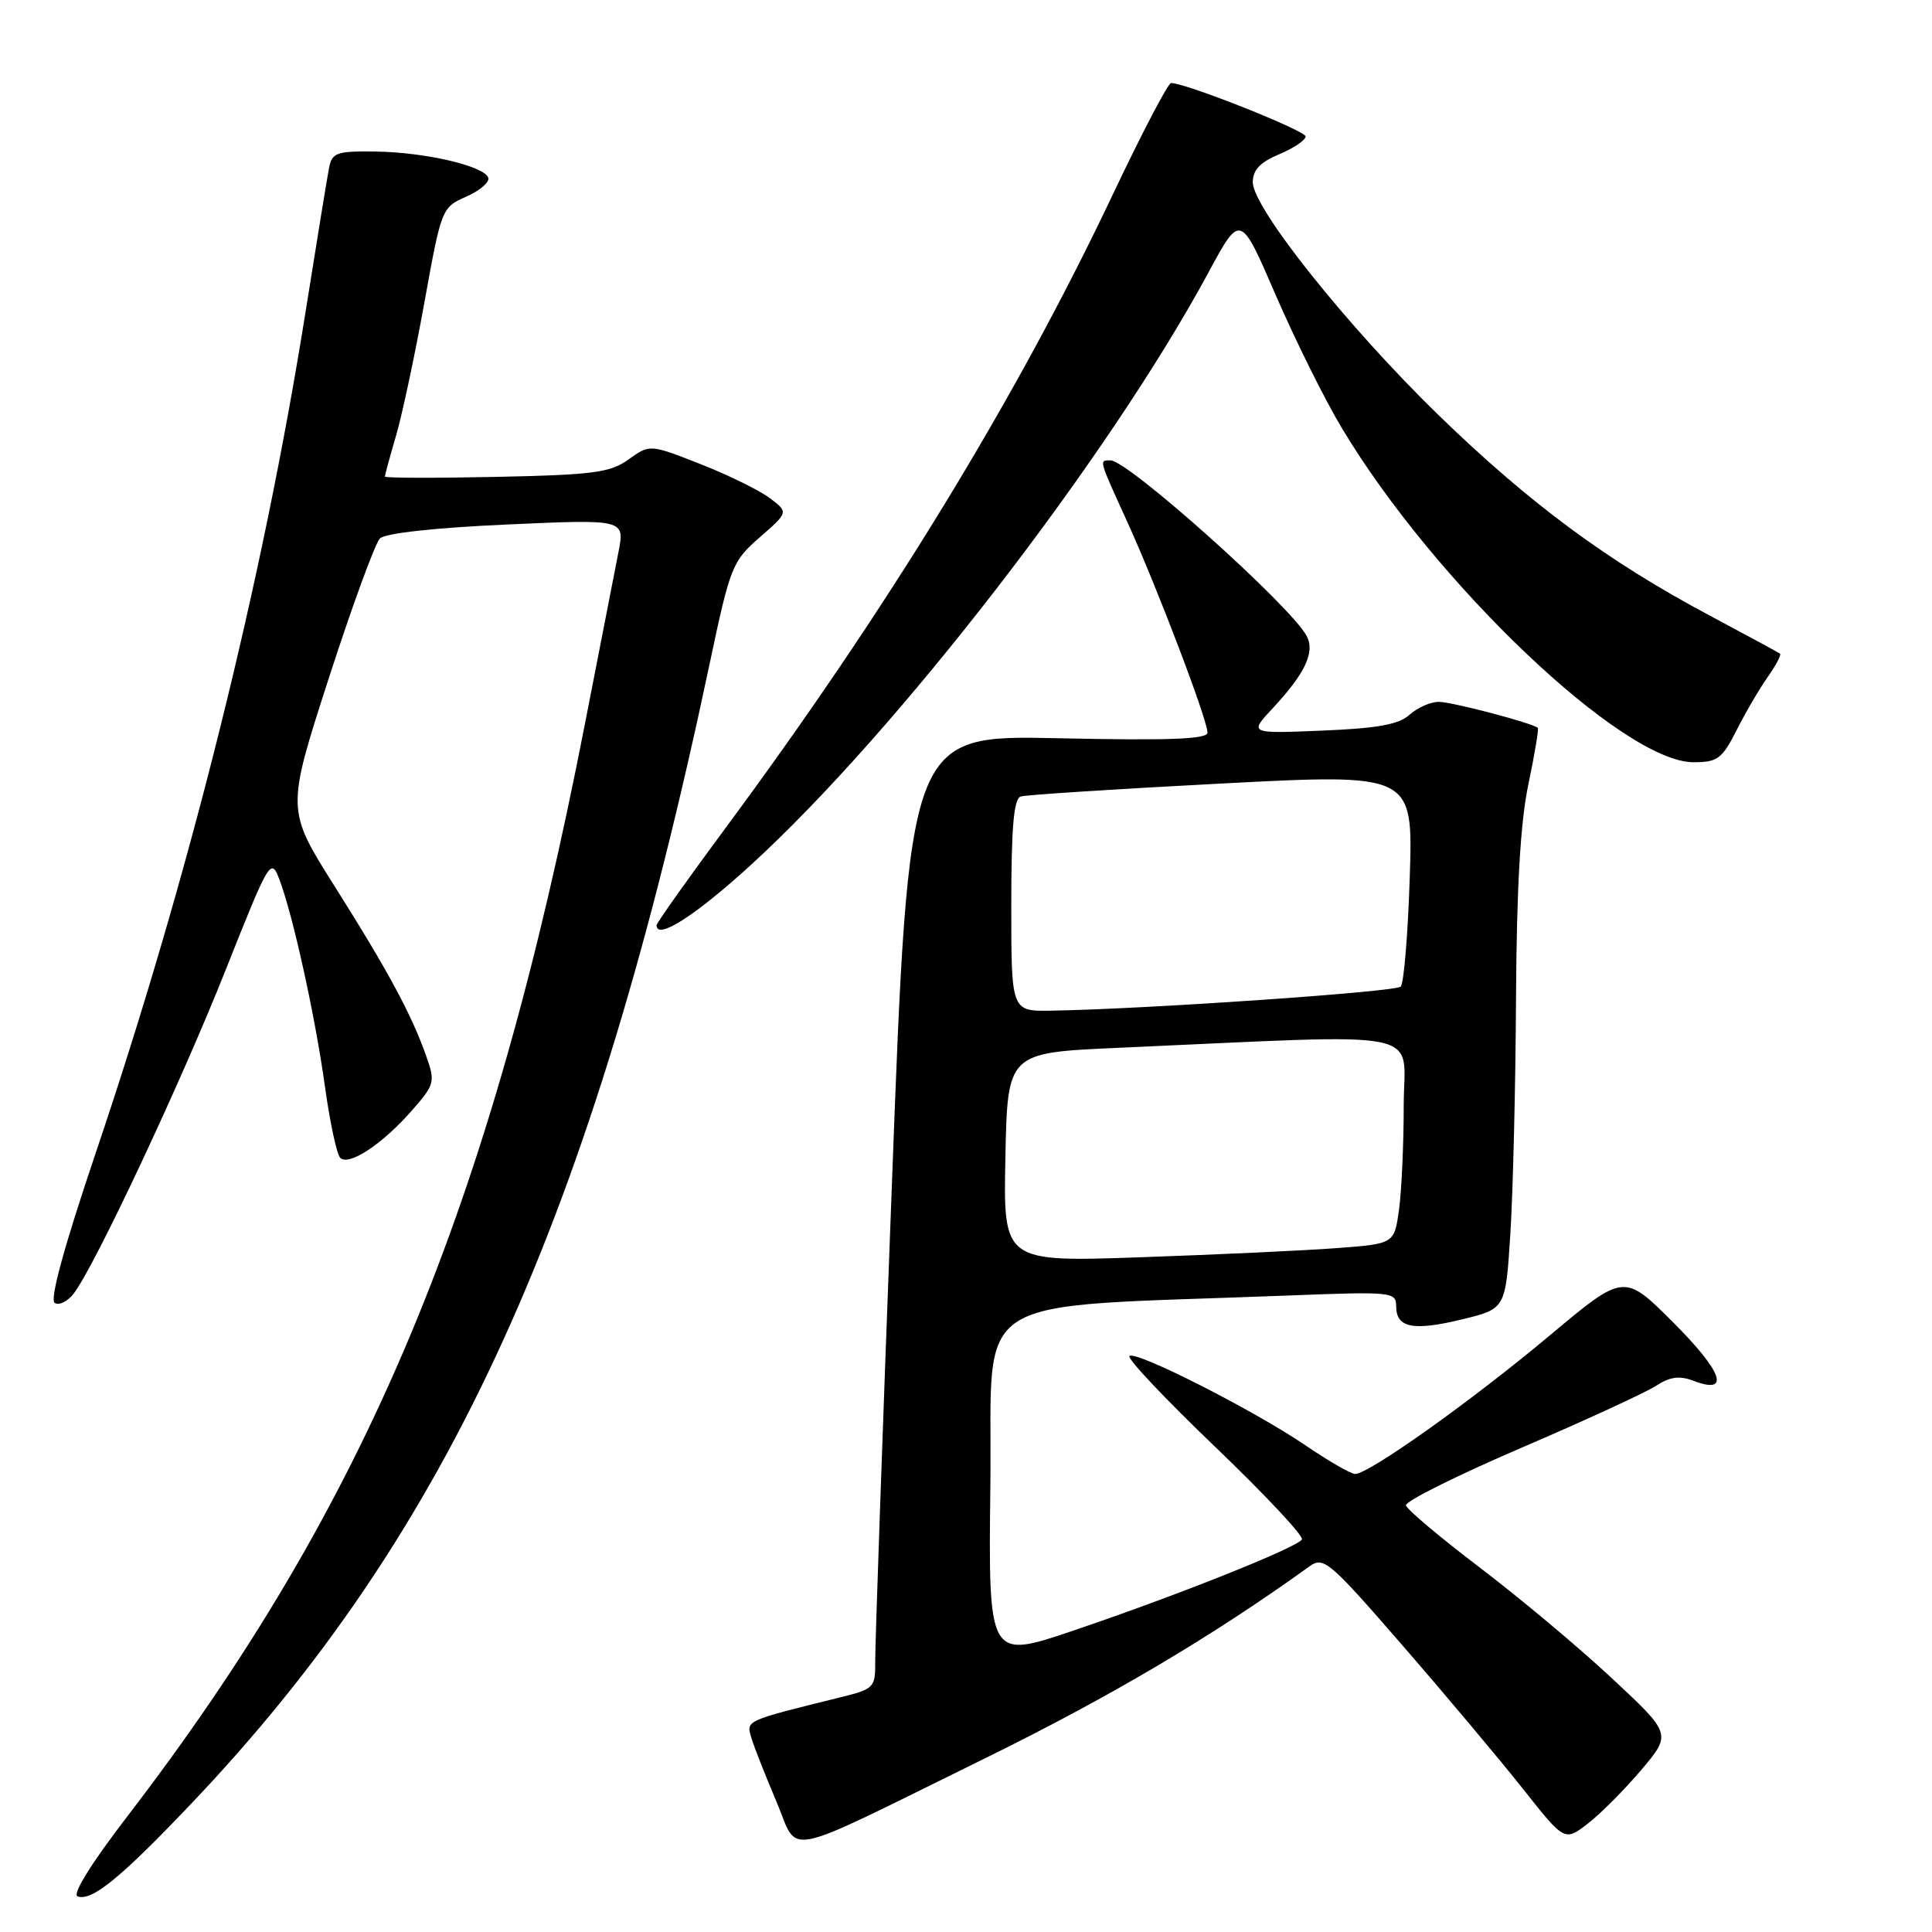 <?xml version="1.0" encoding="UTF-8" standalone="no"?>
<!DOCTYPE svg PUBLIC "-//W3C//DTD SVG 1.1//EN" "http://www.w3.org/Graphics/SVG/1.1/DTD/svg11.dtd" >
<svg xmlns="http://www.w3.org/2000/svg" xmlns:xlink="http://www.w3.org/1999/xlink" version="1.1" viewBox="0 0 256 256">
 <g >
 <path fill="currentColor"
d=" M 25.27 239.07 C 59.58 203.01 78.49 161.47 94.02 88.00 C 96.76 75.04 97.02 74.37 100.68 71.19 C 104.48 67.87 104.48 67.87 102.00 66.00 C 100.63 64.97 96.50 62.94 92.81 61.49 C 86.10 58.86 86.10 58.86 83.30 60.87 C 80.86 62.63 78.63 62.92 65.75 63.19 C 57.64 63.36 51.00 63.34 51.00 63.15 C 51.00 62.96 51.67 60.49 52.50 57.65 C 53.32 54.82 55.01 46.88 56.25 40.00 C 58.48 27.65 58.54 27.48 61.77 26.06 C 63.57 25.27 64.89 24.14 64.70 23.56 C 64.19 22.00 56.34 20.17 49.77 20.08 C 44.59 20.01 44.00 20.22 43.60 22.25 C 43.36 23.49 41.98 31.93 40.54 41.00 C 34.81 77.07 25.13 115.92 12.69 152.75 C 8.49 165.19 6.56 172.23 7.25 172.65 C 7.83 173.01 8.96 172.45 9.77 171.40 C 12.54 167.80 23.97 143.47 29.91 128.50 C 35.68 113.97 35.90 113.60 37.01 116.50 C 38.81 121.23 41.78 134.71 43.06 144.00 C 43.71 148.68 44.61 152.90 45.07 153.40 C 46.16 154.59 50.69 151.61 54.62 147.10 C 57.60 143.70 57.69 143.36 56.47 139.92 C 54.54 134.43 51.37 128.56 44.33 117.42 C 37.94 107.29 37.94 107.29 43.56 89.89 C 46.65 80.33 49.71 71.98 50.34 71.35 C 51.05 70.65 57.61 69.93 67.15 69.50 C 82.80 68.80 82.80 68.80 81.95 73.15 C 81.48 75.54 79.47 85.83 77.49 96.00 C 64.97 160.20 48.54 199.42 16.87 240.68 C 12.12 246.86 9.53 251.02 10.28 251.28 C 12.17 251.95 15.94 248.88 25.27 239.07 Z  M 130.33 233.08 C 147.07 224.86 160.55 216.89 173.50 207.56 C 175.38 206.20 176.12 206.83 185.91 218.11 C 191.64 224.71 198.80 233.24 201.82 237.06 C 207.32 244.01 207.32 244.01 210.40 241.63 C 212.09 240.33 215.28 237.12 217.49 234.51 C 221.50 229.75 221.50 229.75 213.50 222.30 C 209.10 218.20 201.22 211.61 196.00 207.65 C 190.78 203.68 186.41 200.00 186.29 199.47 C 186.17 198.94 193.05 195.51 201.57 191.85 C 210.09 188.19 218.15 184.48 219.48 183.60 C 221.29 182.42 222.55 182.26 224.42 182.97 C 229.33 184.84 228.27 181.79 221.72 175.24 C 215.19 168.71 215.19 168.71 205.34 176.96 C 195.01 185.62 181.33 195.35 179.55 195.31 C 178.97 195.29 176.03 193.59 173.00 191.53 C 166.16 186.87 150.44 178.89 149.65 179.68 C 149.33 180.01 154.45 185.43 161.03 191.73 C 167.61 198.04 172.78 203.55 172.51 203.99 C 171.83 205.08 155.84 211.46 142.23 216.06 C 130.96 219.88 130.96 219.88 131.23 196.69 C 131.53 170.75 127.42 173.35 170.75 171.66 C 184.46 171.13 185.00 171.18 185.00 173.09 C 185.00 175.95 187.25 176.40 193.75 174.82 C 199.50 173.42 199.50 173.42 200.13 163.46 C 200.48 157.98 200.82 143.97 200.88 132.32 C 200.96 117.62 201.46 108.92 202.52 103.92 C 203.35 99.95 203.91 96.59 203.77 96.45 C 203.07 95.81 192.40 93.00 190.65 93.00 C 189.55 93.00 187.81 93.77 186.77 94.71 C 185.35 96.00 182.52 96.51 175.19 96.81 C 165.50 97.21 165.50 97.21 168.63 93.86 C 172.96 89.21 174.28 86.39 173.13 84.25 C 170.96 80.23 149.47 61.00 147.15 61.00 C 145.61 61.00 145.54 60.74 149.38 69.17 C 153.31 77.80 160.00 95.38 160.00 97.08 C 160.00 97.95 154.91 98.14 140.21 97.82 C 120.42 97.39 120.42 97.39 118.18 156.94 C 116.94 189.70 115.95 218.13 115.97 220.13 C 116.00 223.64 115.84 223.80 111.25 224.93 C 98.64 228.05 98.85 227.95 99.57 230.30 C 99.93 231.51 101.41 235.26 102.85 238.64 C 105.97 245.94 102.86 246.57 130.33 233.08 Z  M 99.42 114.68 C 118.78 97.02 146.86 60.67 160.13 36.10 C 164.36 28.26 164.36 28.26 169.02 39.06 C 171.59 44.99 175.52 52.92 177.77 56.67 C 190.11 77.28 215.06 101.00 224.40 101.00 C 227.58 101.00 228.19 100.55 230.11 96.75 C 231.29 94.41 233.15 91.24 234.24 89.69 C 235.33 88.15 236.06 86.76 235.86 86.61 C 235.66 86.46 231.45 84.18 226.50 81.54 C 213.00 74.35 202.70 66.73 190.65 55.04 C 178.54 43.27 166.00 27.55 166.00 24.14 C 166.00 22.52 166.98 21.49 169.50 20.44 C 171.43 19.63 173.00 18.57 173.00 18.08 C 173.00 17.31 157.12 11.00 155.17 11.00 C 154.78 11.00 151.32 17.61 147.49 25.69 C 134.66 52.80 117.49 80.88 96.09 109.78 C 91.09 116.53 87.00 122.30 87.00 122.60 C 87.00 124.61 92.09 121.37 99.42 114.68 Z  M 133.22 153.37 C 133.50 139.50 133.50 139.50 148.00 138.85 C 190.14 136.98 186.00 136.15 186.00 146.49 C 186.00 151.57 185.72 157.77 185.38 160.27 C 184.75 164.81 184.75 164.81 177.13 165.38 C 172.93 165.70 161.27 166.24 151.22 166.59 C 132.94 167.23 132.94 167.23 133.22 153.37 Z  M 134.00 119.97 C 134.00 109.62 134.33 105.83 135.25 105.54 C 135.94 105.32 147.92 104.55 161.87 103.82 C 187.24 102.50 187.24 102.50 186.80 116.23 C 186.56 123.79 186.02 130.31 185.60 130.73 C 184.90 131.44 151.62 133.72 139.25 133.92 C 134.00 134.00 134.00 134.00 134.00 119.97 Z "/>
</g>
</svg>